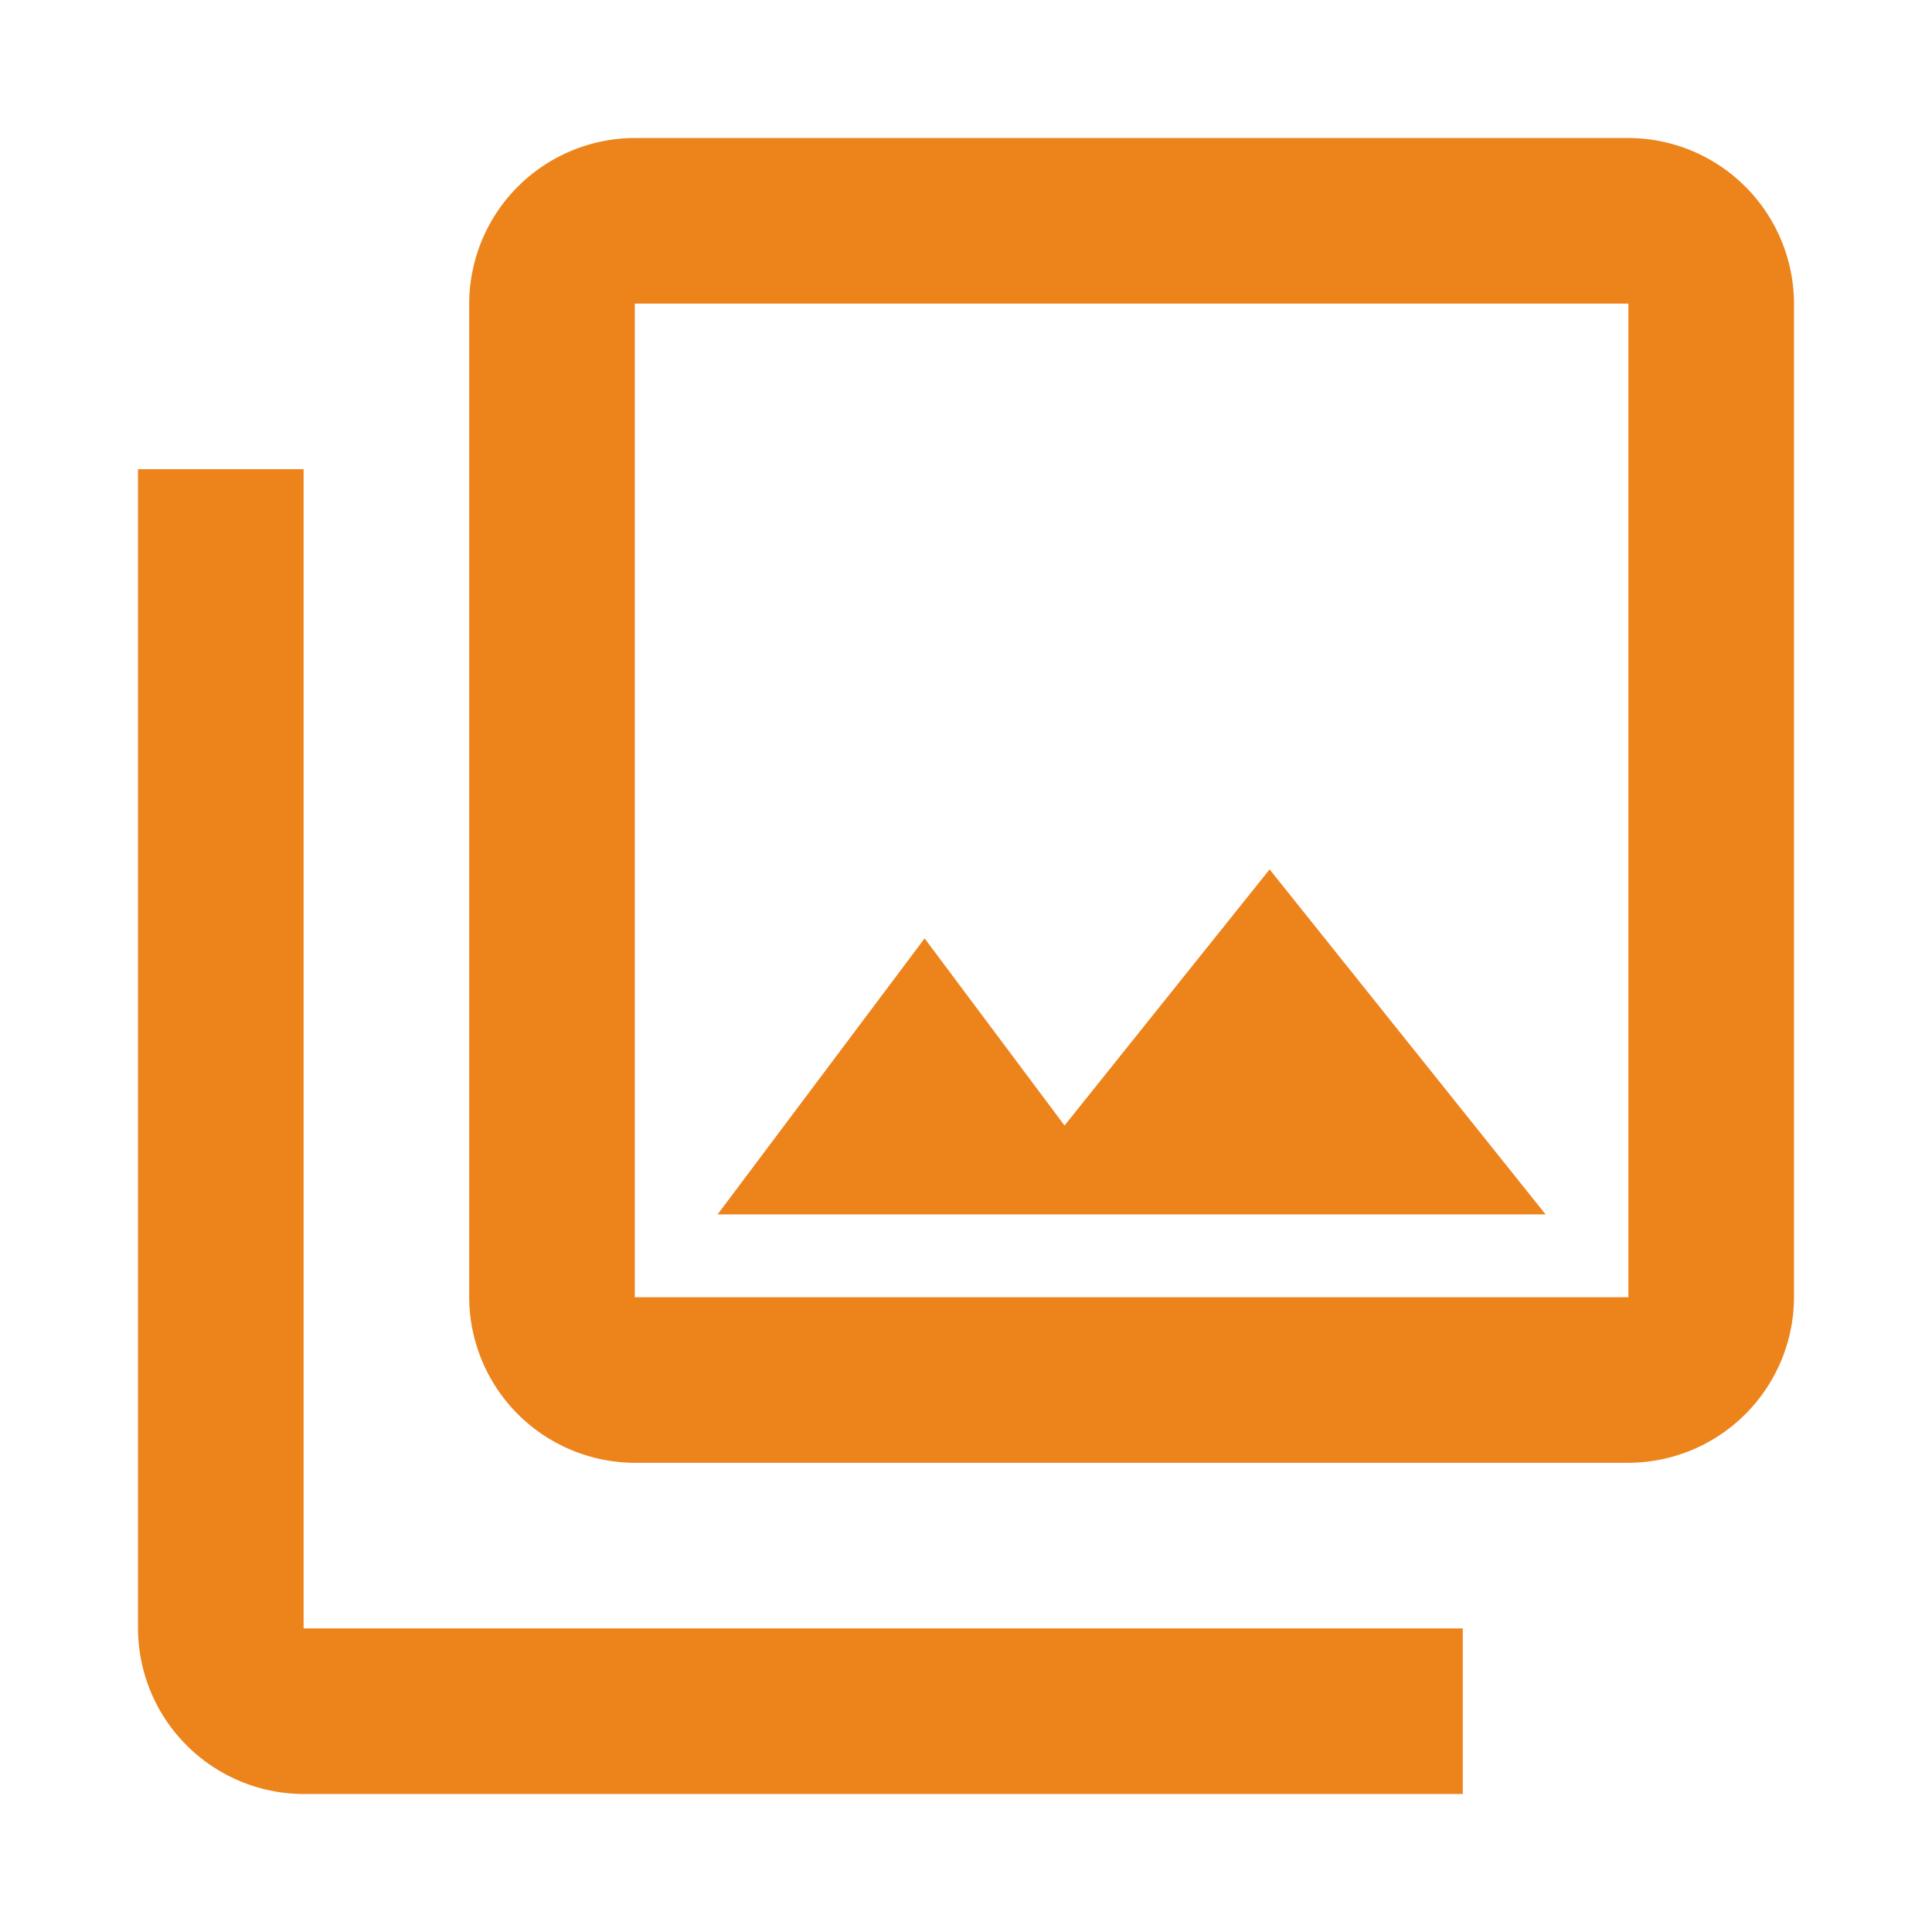 <svg id="ic-photo-setting" xmlns="http://www.w3.org/2000/svg" width="28" height="28" viewBox="0 0 28 28">
  <path id="Path_394" data-name="Path 394" d="M0,0H28V28H0Z" fill="none"/>
  <path id="Path_395" data-name="Path 395" d="M23.6,4.4V18.8H9.2V4.4H23.6m0-2.4H9.2A2.407,2.407,0,0,0,6.8,4.4V18.8a2.407,2.407,0,0,0,2.4,2.4H23.6A2.407,2.407,0,0,0,26,18.8V4.4A2.407,2.407,0,0,0,23.6,2ZM13.4,13.6l2.028,2.712L18.4,12.6l4,5h-12ZM2,6.8V23.6A2.407,2.407,0,0,0,4.4,26H21.2V23.6H4.4V6.8Z" fill="#ed831b"/>
</svg>
